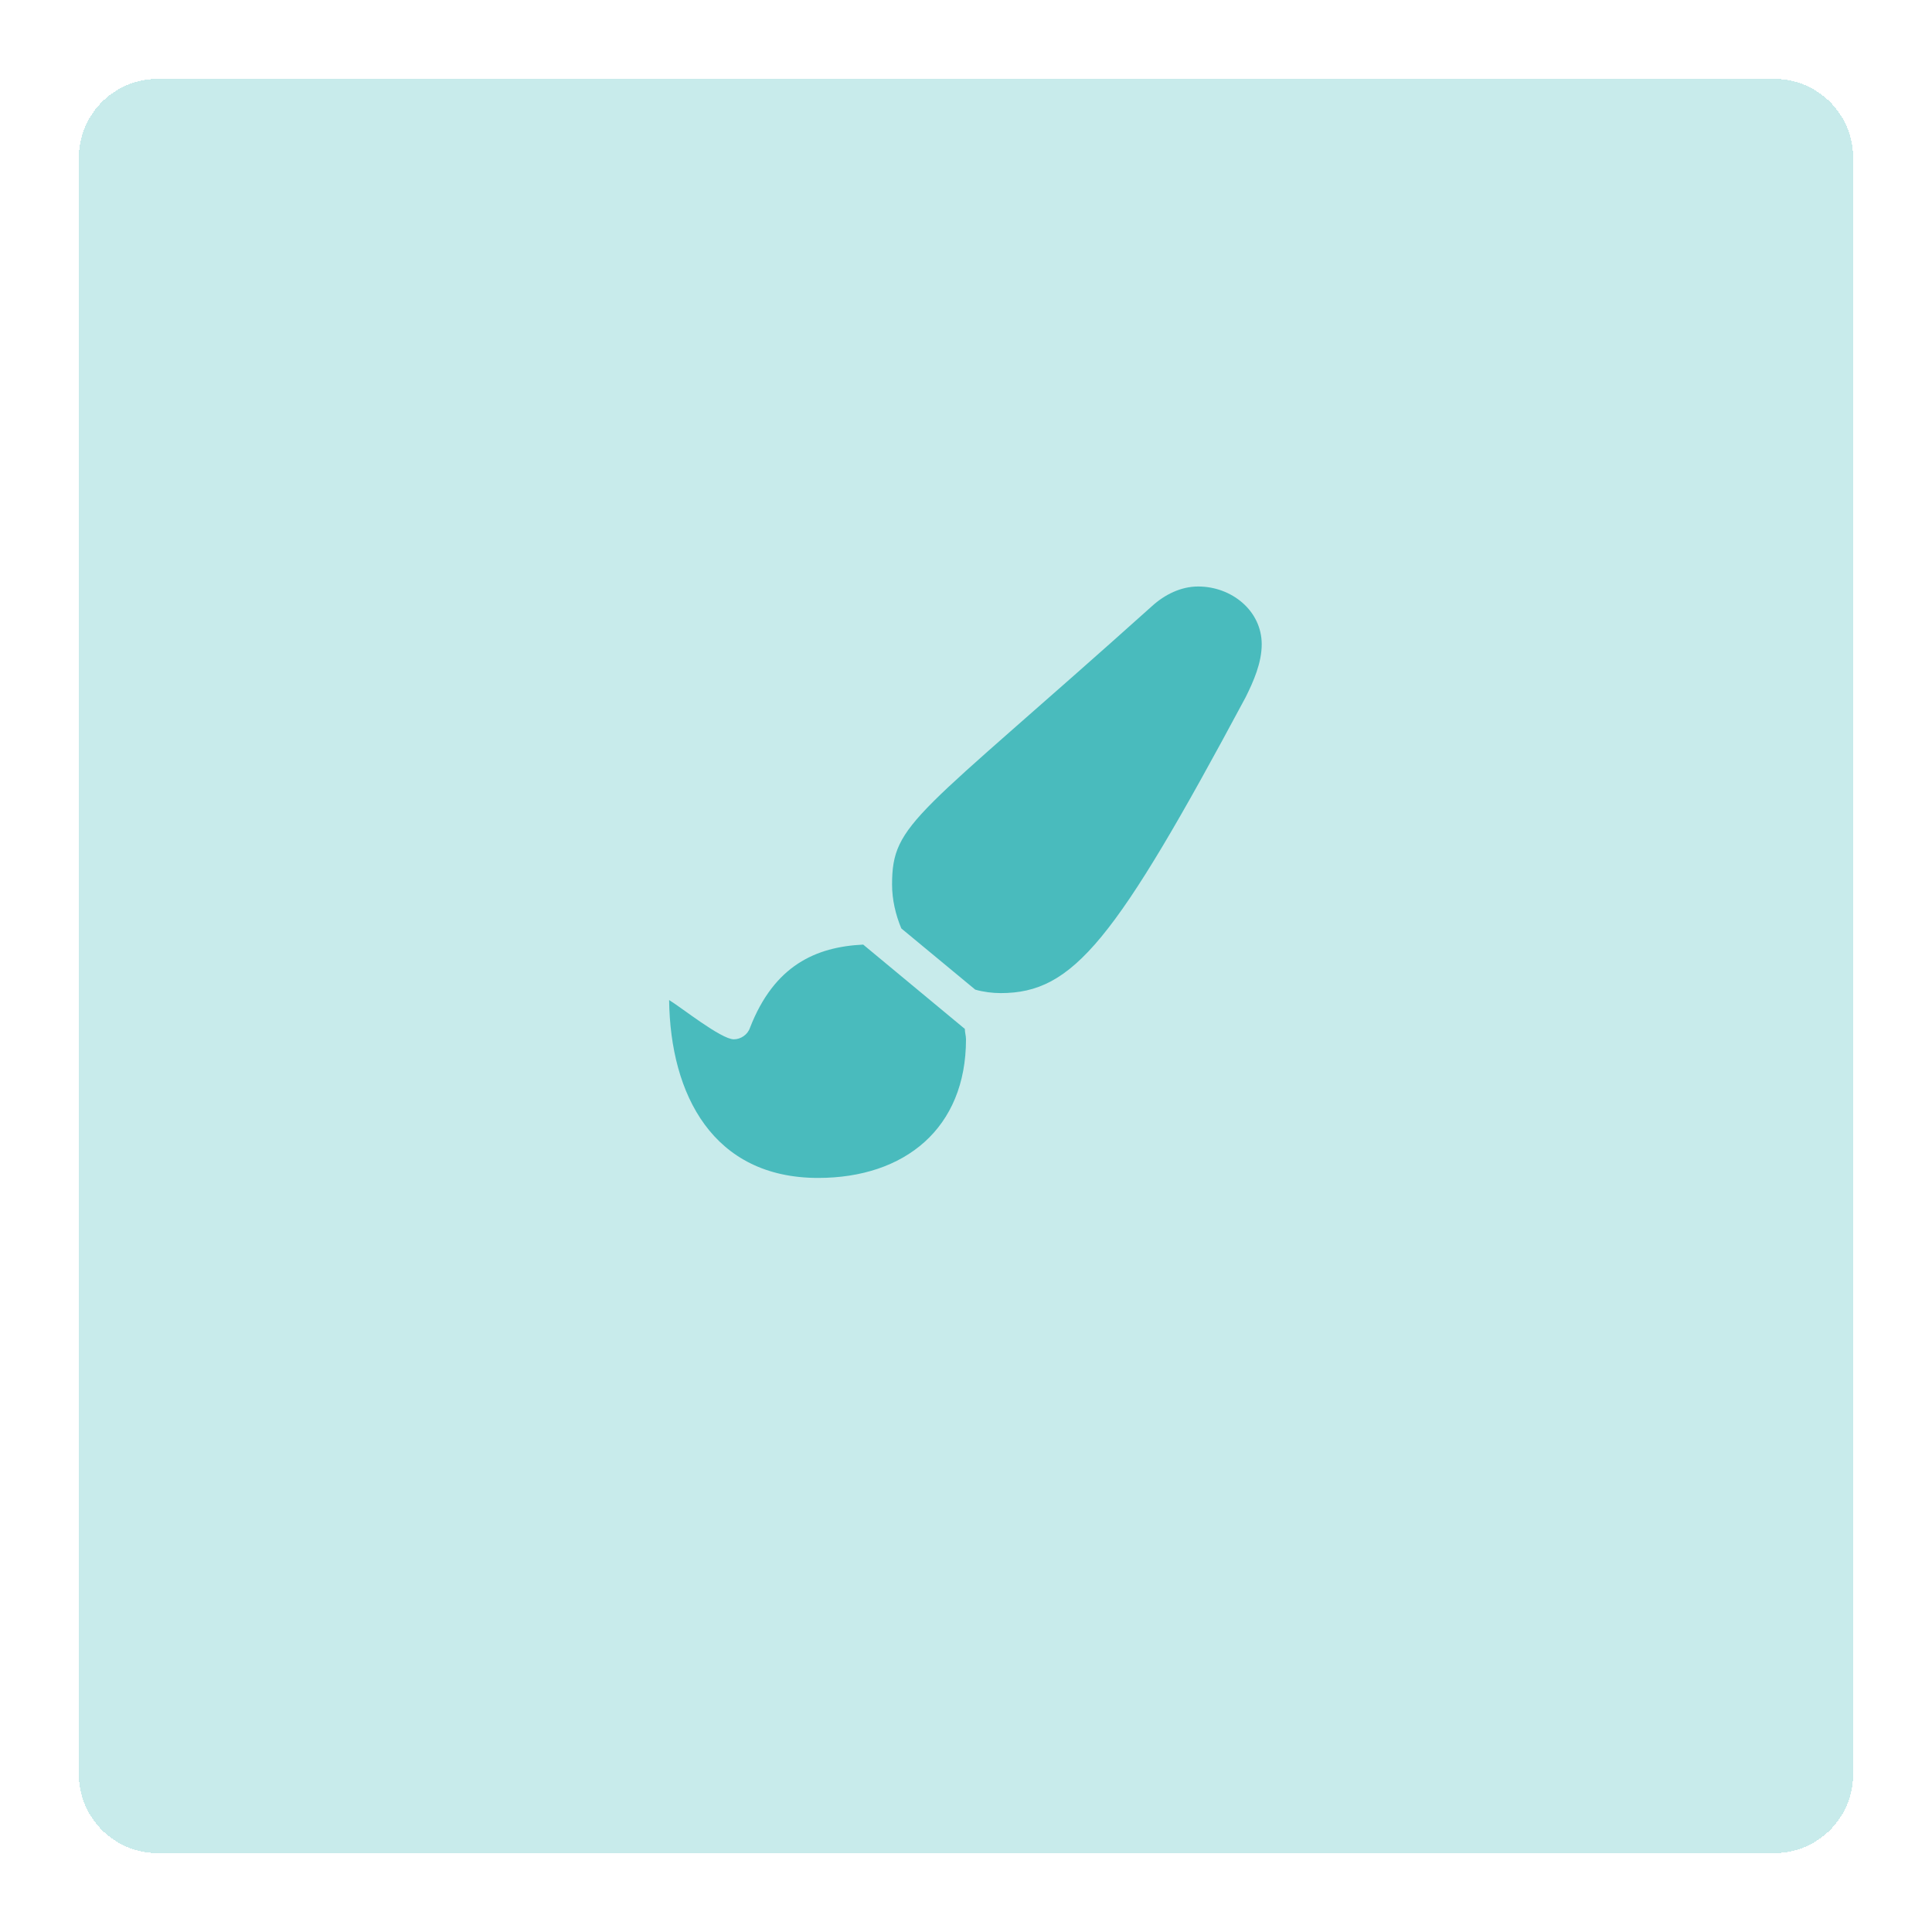<svg width="98" height="98" viewBox="0 0 98 98" fill="none" xmlns="http://www.w3.org/2000/svg">
<g filter="url(#filter0_d_915_255)">
<path d="M4 4C4 1.791 5.791 0 8 0H90C92.209 0 94 1.791 94 4V86C94 88.209 92.209 90 90 90H8C5.791 90 4 88.209 4 86V4Z" fill="#49BBBD" fill-opacity="0.3" shape-rendering="crispEdges"/>
</g>
<path d="M43.785 47.914C41.383 48.031 39.273 48.969 38.043 52.133C37.926 52.484 37.574 52.719 37.223 52.719C36.578 52.719 34.527 51.078 33.941 50.727C34 55.531 36.168 59.75 41.5 59.75C45.895 59.75 49 57.23 49 52.719C49 52.543 48.941 52.367 48.941 52.191L43.785 47.914ZM60.777 29.75C59.898 29.75 59.078 30.16 58.434 30.746C46.48 41.469 45.25 41.703 45.25 44.867C45.25 45.629 45.426 46.391 45.719 47.094L49.469 50.199C49.879 50.316 50.348 50.375 50.758 50.375C54.449 50.375 56.559 47.738 63.18 35.375C63.59 34.555 64 33.617 64 32.68C64 30.98 62.477 29.75 60.777 29.75Z" fill="#49BBBD"/>
<defs>
<filter id="filter0_d_915_255" x="0" y="0" width="98" height="98" filterUnits="userSpaceOnUse" color-interpolation-filters="sRGB">
<feFlood flood-opacity="0" result="BackgroundImageFix"/>
<feColorMatrix in="SourceAlpha" type="matrix" values="0 0 0 0 0 0 0 0 0 0 0 0 0 0 0 0 0 0 127 0" result="hardAlpha"/>
<feOffset dy="4"/>
<feGaussianBlur stdDeviation="2"/>
<feComposite in2="hardAlpha" operator="out"/>
<feColorMatrix type="matrix" values="0 0 0 0 0 0 0 0 0 0 0 0 0 0 0 0 0 0 0.25 0"/>
<feBlend mode="normal" in2="BackgroundImageFix" result="effect1_dropShadow_915_255"/>
<feBlend mode="normal" in="SourceGraphic" in2="effect1_dropShadow_915_255" result="shape"/>
</filter>
</defs>
</svg>

